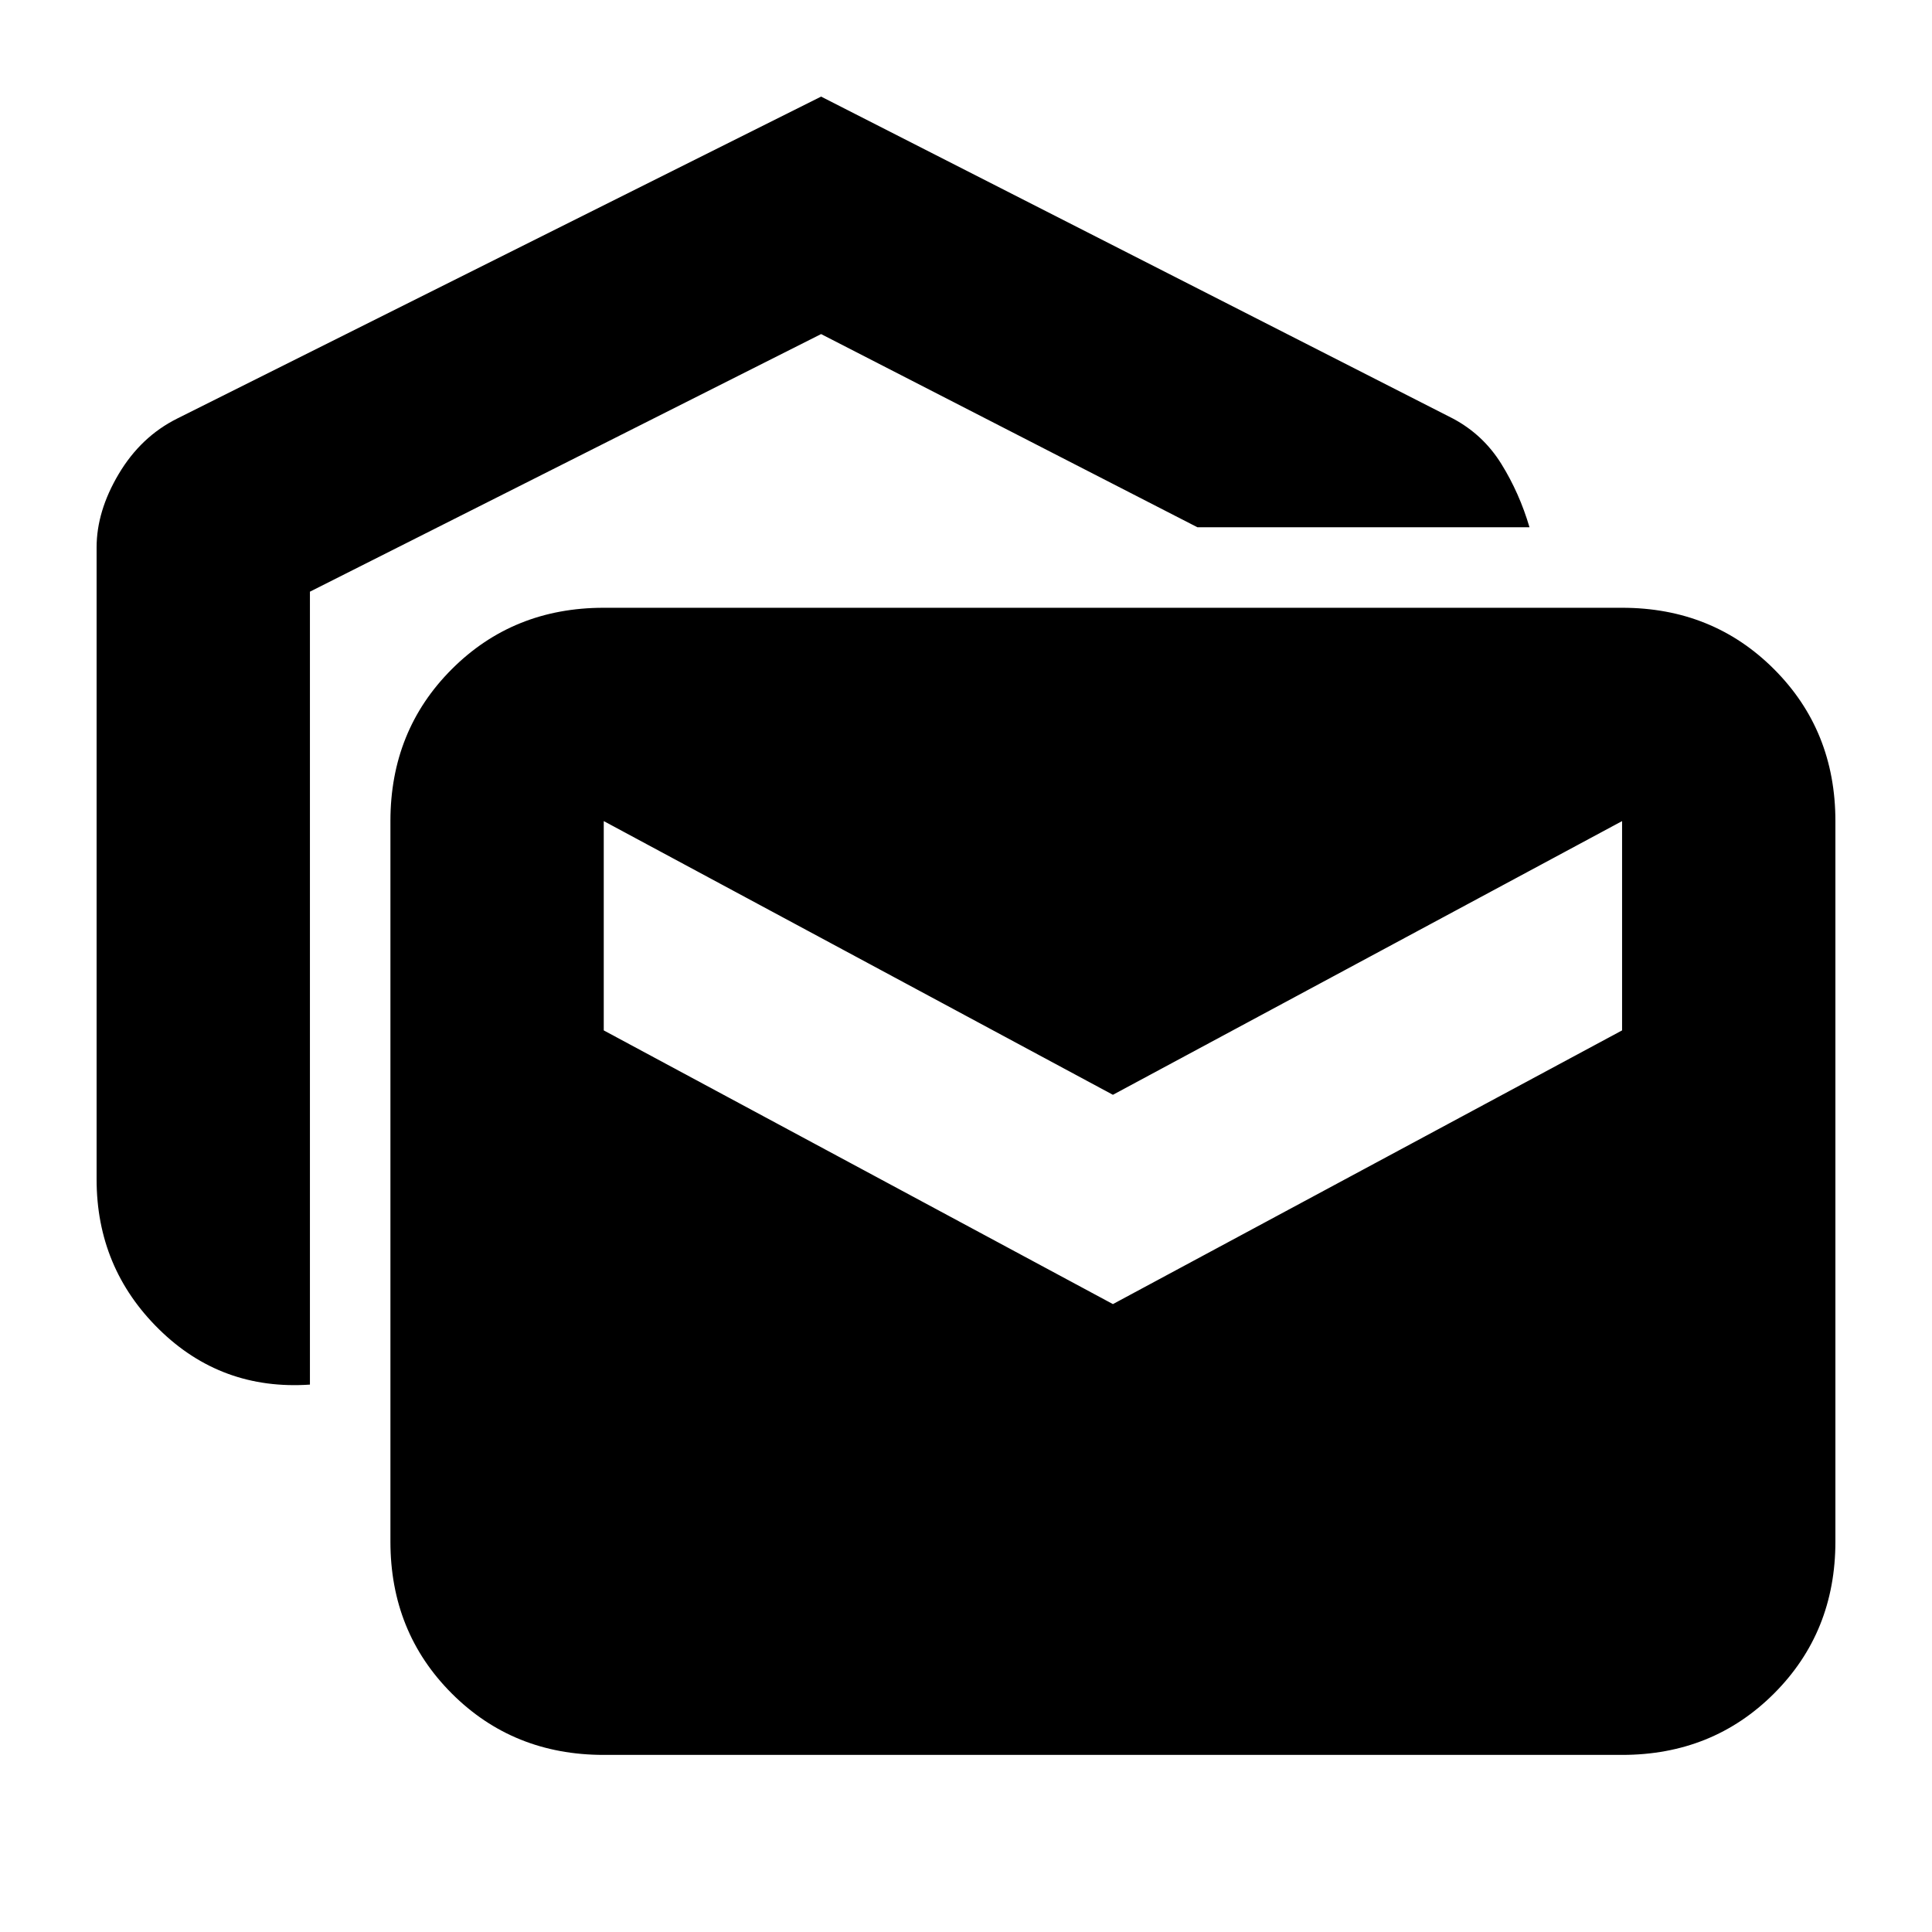 <svg xmlns="http://www.w3.org/2000/svg" height="24" viewBox="0 -960 960 960" width="24"><path d="M154-272q-44 3-75-27.5T48-374v-314q0-18 11-36.5T88-752l320-160 314 160q15 8 24 22.5t14 31.5H595l-187-96-254 128v394ZM300-88q-45 0-75.5-30.5T194-194v-358q0-45 30.5-75.5T300-658h506q45 0 75.5 30.5T912-552v358q0 45-30.5 75.5T806-88H300Zm253-224 253-136v-104L553-416 300-552v104l253 136Z"/></svg>